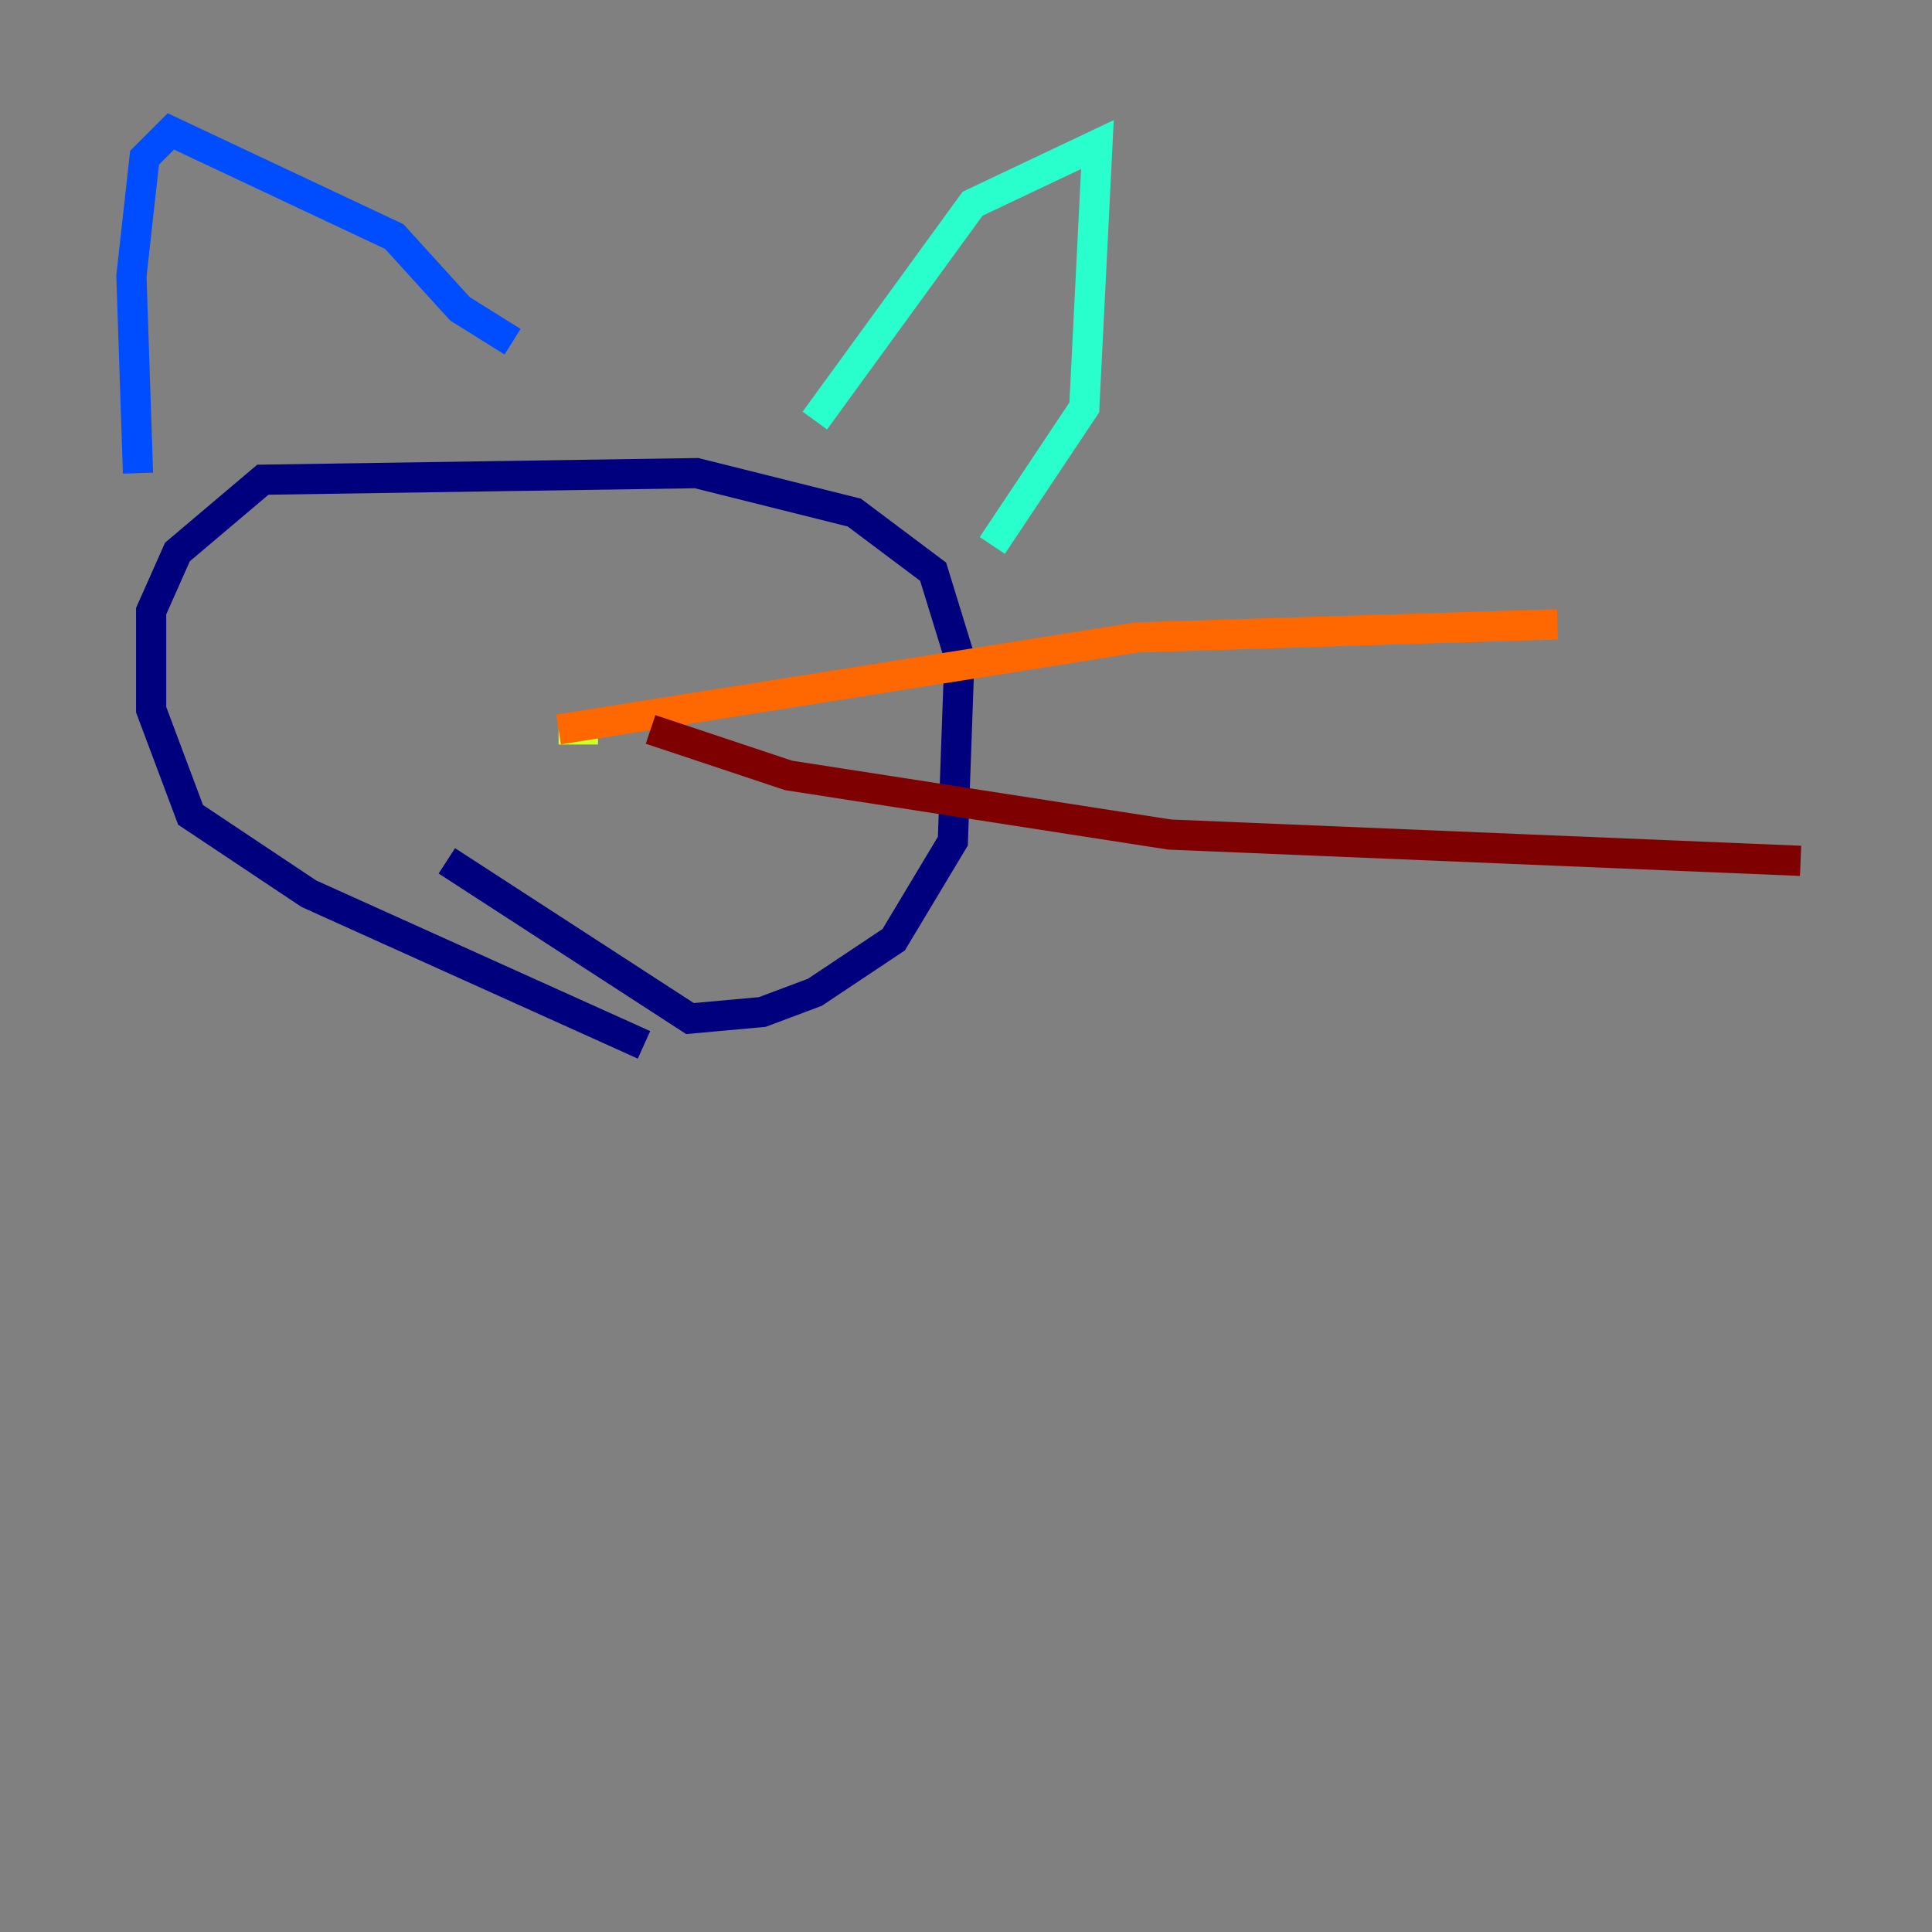 <?xml version="1.0" encoding="utf-8" ?>
<svg baseProfile="tiny" height="128" version="1.2" viewBox="0,0,128,128" width="128" xmlns="http://www.w3.org/2000/svg" xmlns:ev="http://www.w3.org/2001/xml-events" xmlns:xlink="http://www.w3.org/1999/xlink"><rect x="0" y="0" width="128" height="128" fill="#808080" stroke="none"/><defs /><polyline fill="none" points="42.667,69.225 20.463,59.211 12.626,53.986 10.014,47.02 10.014,40.49 11.755,36.571 17.415,31.782 46.15,31.347 56.599,33.959 61.823,37.878 63.565,43.537 63.129,55.728 59.211,62.258 53.986,65.742 50.503,67.048 45.714,67.483 29.605,57.034" stroke="#00007f" stroke-width="2" /><polyline fill="none" points="9.143,31.347 8.707,18.286 9.578,10.449 11.32,8.707 26.122,15.674 30.476,20.463 33.959,22.64" stroke="#004cff" stroke-width="2" /><polyline fill="none" points="53.986,27.864 64.435,13.497 72.707,9.578 71.837,26.993 65.742,36.136" stroke="#29ffcd" stroke-width="2" /><polyline fill="none" points="39.619,48.327 37.007,48.327" stroke="#cdff29" stroke-width="2" /><polyline fill="none" points="37.007,48.327 75.32,42.231 103.184,41.361" stroke="#ff6700" stroke-width="2" /><polyline fill="none" points="43.102,48.327 52.245,51.374 77.497,55.292 119.293,57.034" stroke="#7f0000" stroke-width="2" /></svg>